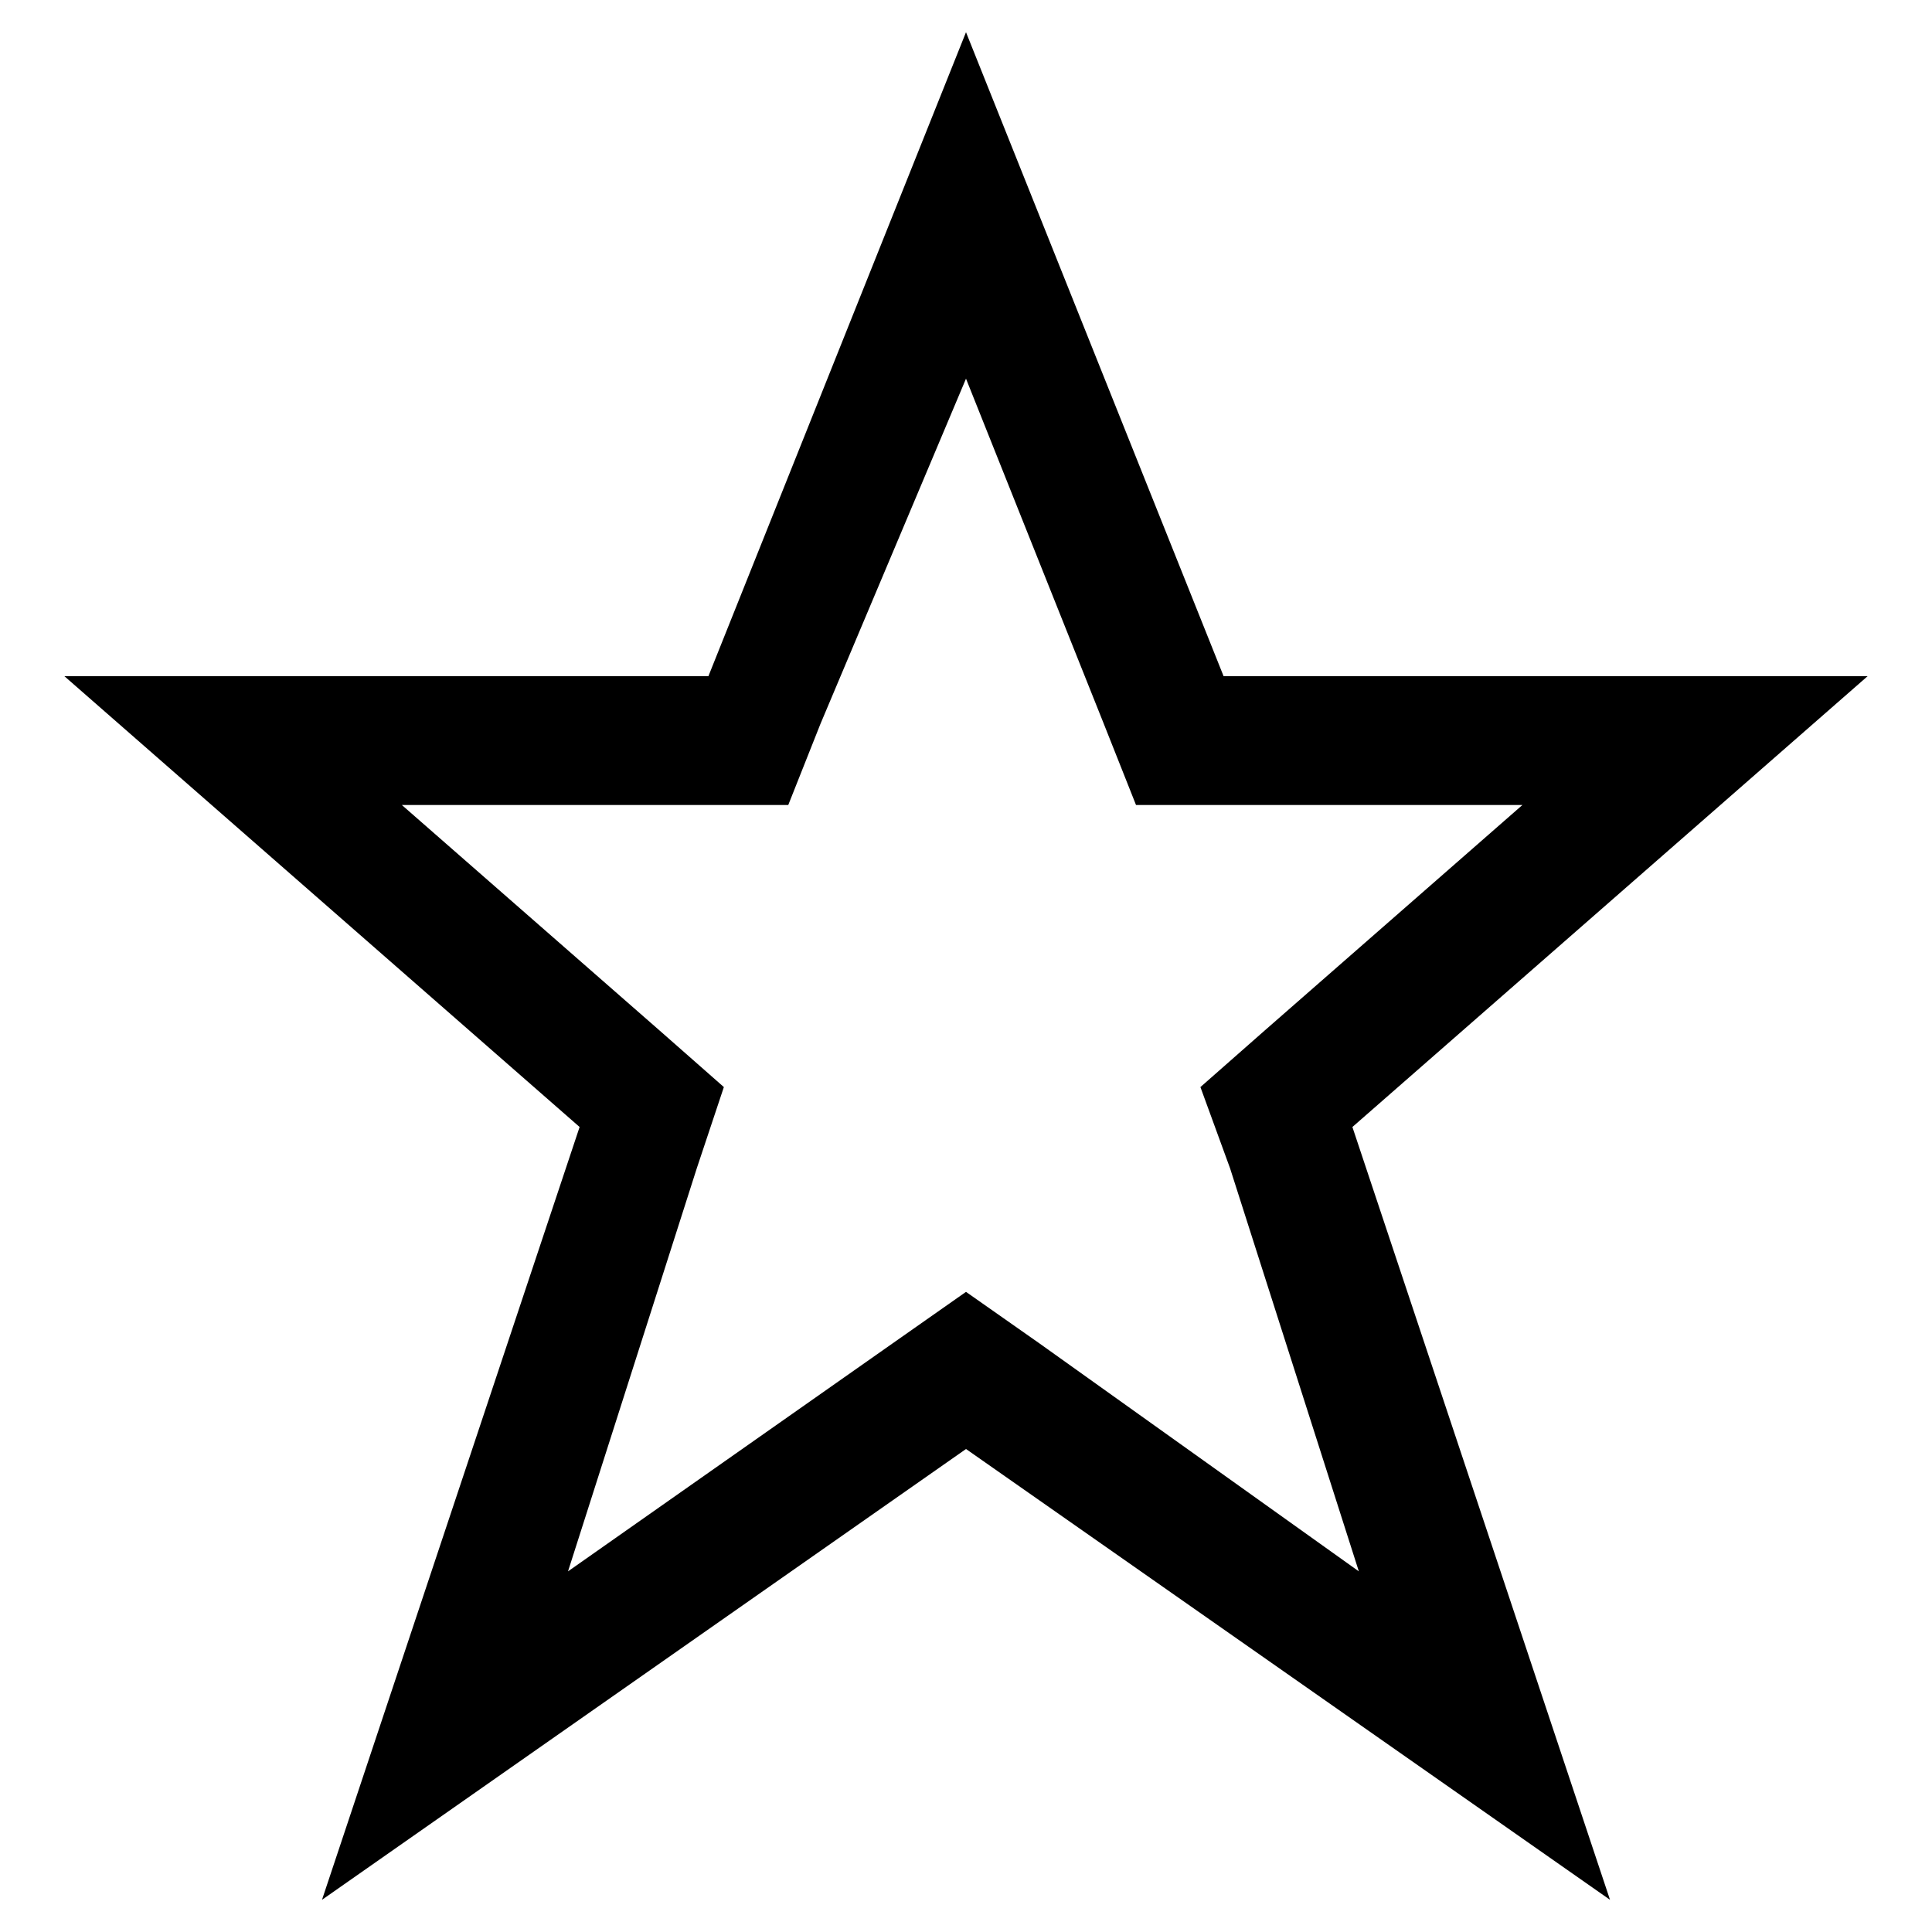 <?xml version="1.0" encoding="UTF-8"?>
<svg id="star_stroked" width="15" height="15" version="1.1" viewBox="0 0 15 15" xmlns="http://www.w3.org/2000/svg">
 <path d="m7.5 2.94 1.07 2.68 0.25 0.63h3l-2 1.75-0.5 0.44 0.23 0.63 1 3.13-2.48-1.77-0.57-0.4-0.57 0.4-2.52 1.77 1-3.13 0.21-0.63-0.5-0.44-2-1.75h3l0.25-0.63zm0-2.69-2 5h-5l4 3.5-2 6 5-3.5 5 3.5-2-6 4-3.5h-5z"/>
</svg>
